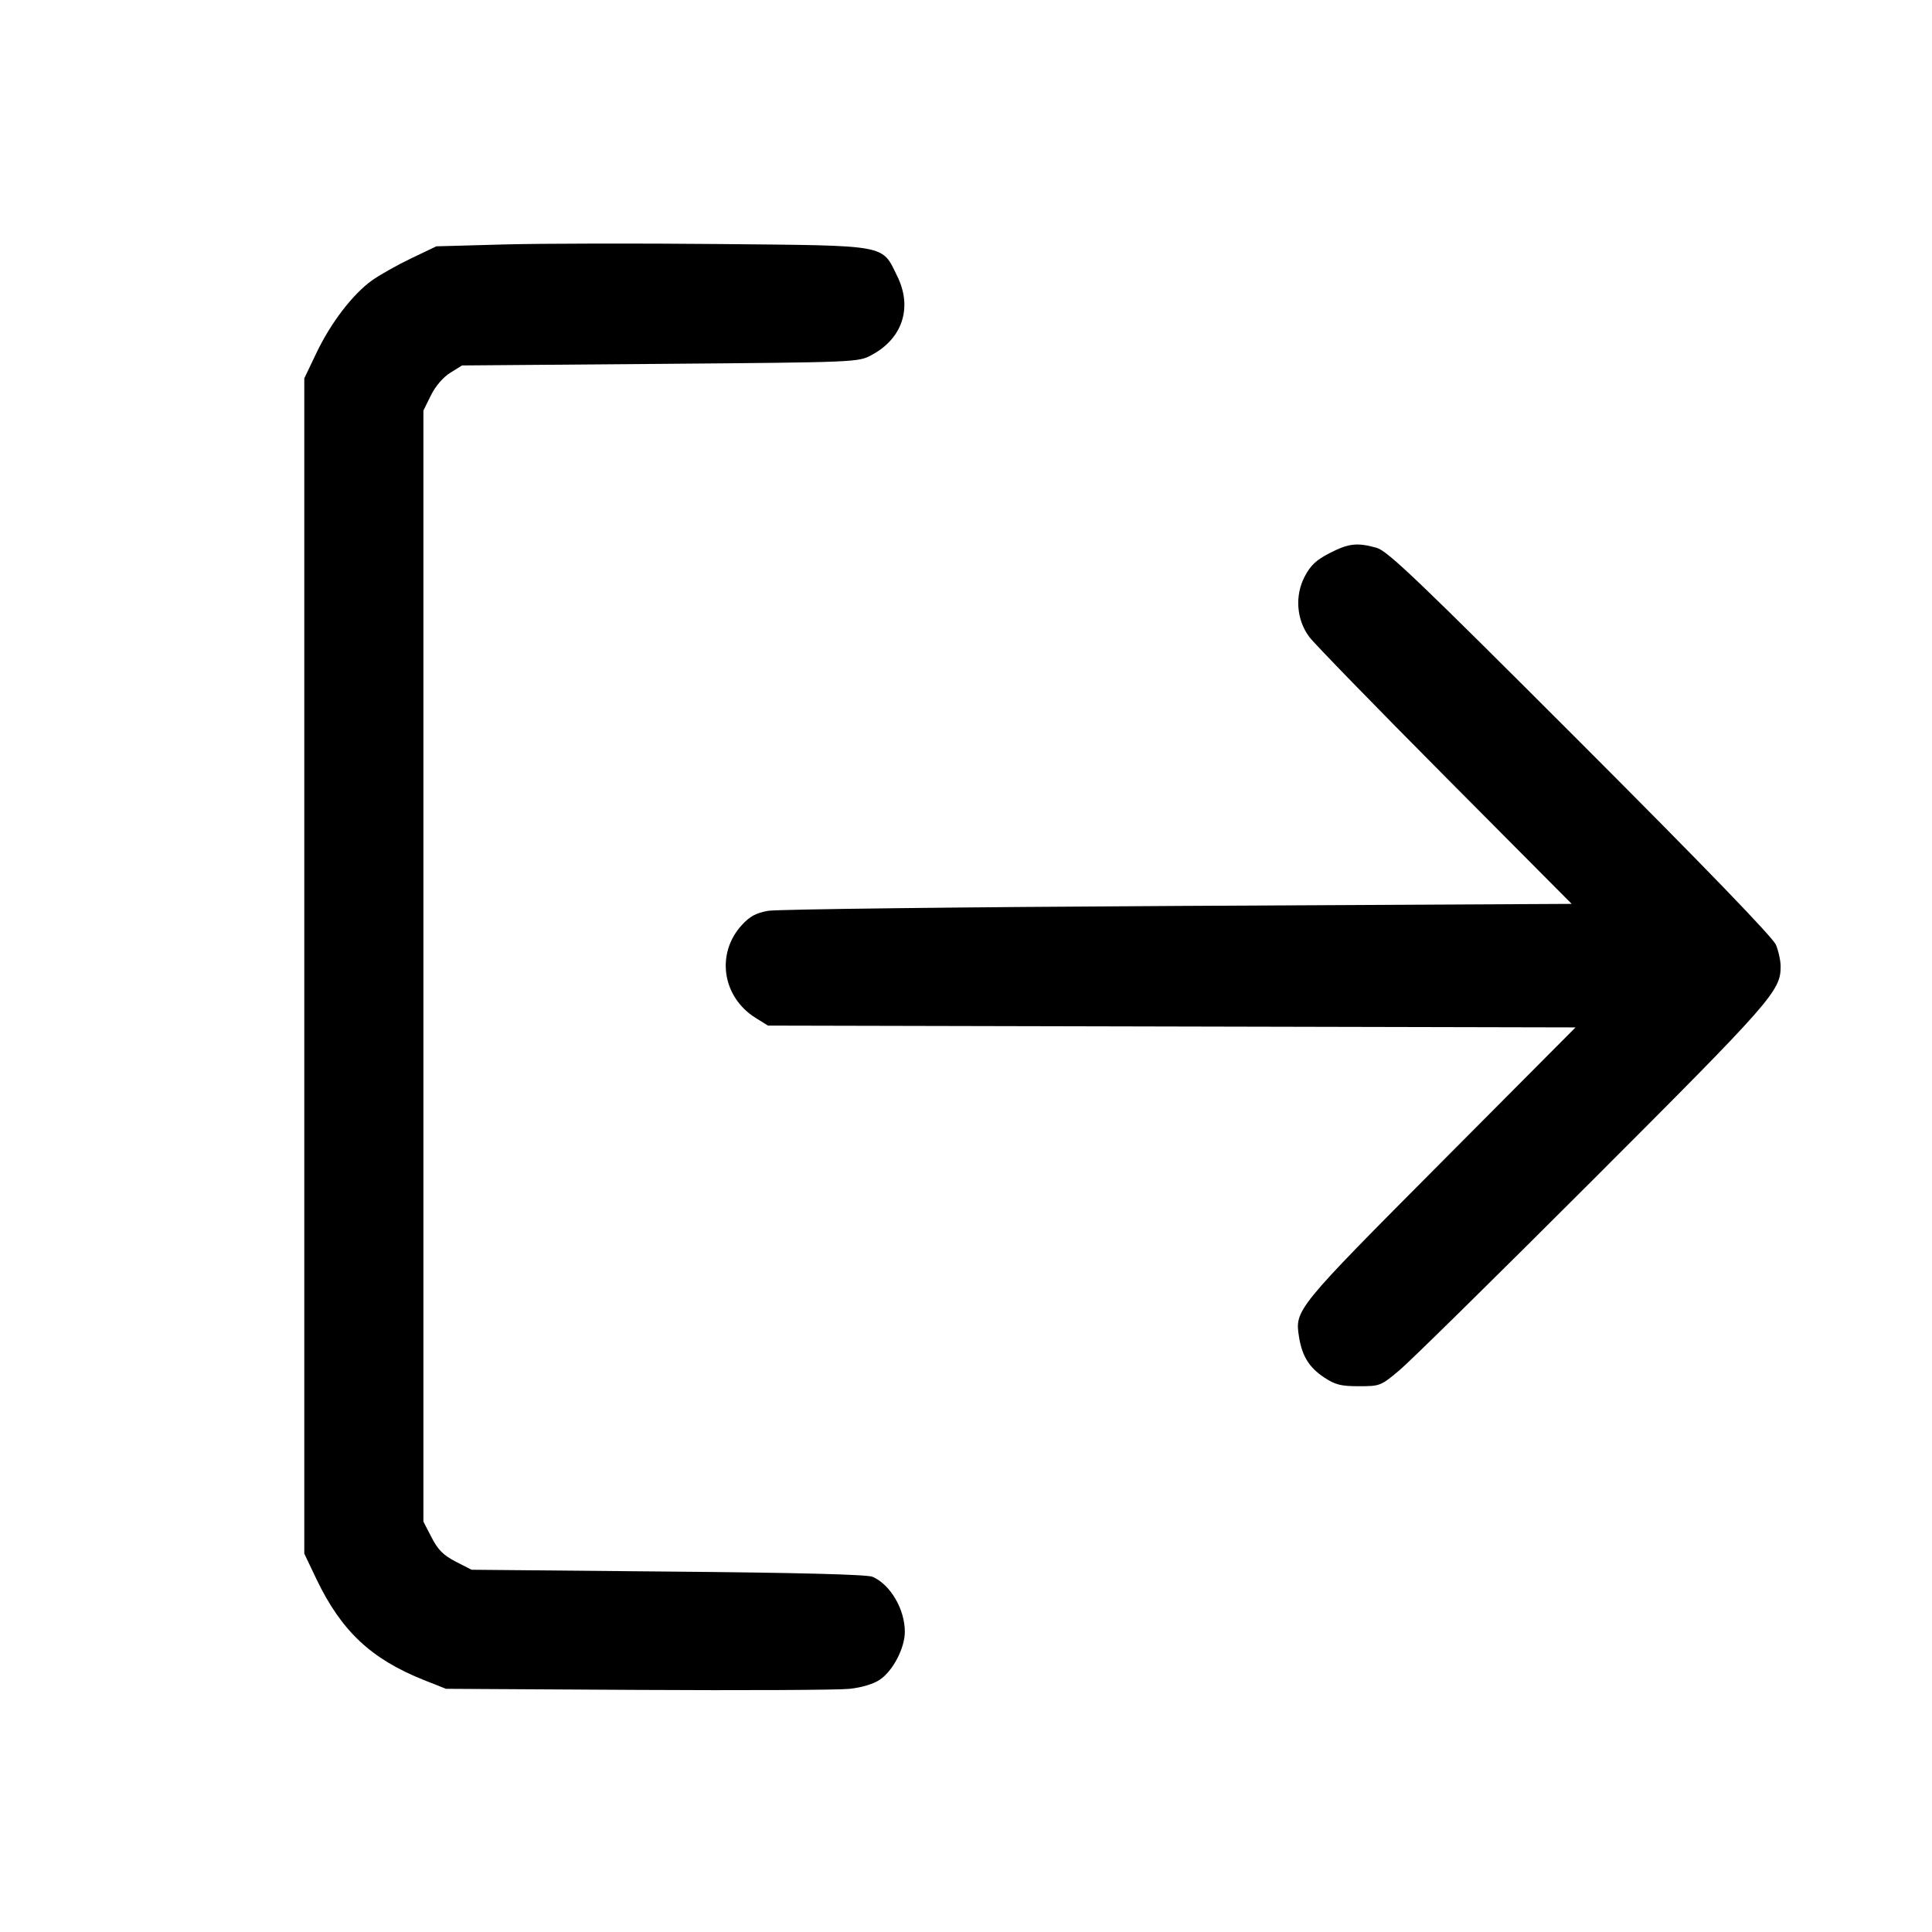 <svg id="icon" height="32" viewBox="0 0 32 32" width="32" xmlns="http://www.w3.org/2000/svg"><path d="M8.347 4.049 L 7.227 4.080 6.811 4.279 C 6.582 4.388,6.288 4.554,6.159 4.646 C 5.840 4.876,5.478 5.348,5.239 5.850 L 5.040 6.267 5.040 16.000 L 5.040 25.733 5.239 26.150 C 5.651 27.012,6.143 27.476,7.019 27.826 L 7.387 27.972 10.560 27.990 C 12.305 28.000,13.882 27.992,14.065 27.973 C 14.268 27.952,14.464 27.894,14.571 27.822 C 14.788 27.678,14.987 27.298,14.987 27.027 C 14.987 26.654,14.747 26.245,14.453 26.117 C 14.364 26.078,13.235 26.049,11.065 26.030 L 7.810 26.000 7.547 25.865 C 7.343 25.759,7.254 25.670,7.149 25.466 L 7.013 25.203 7.013 16.001 L 7.013 6.800 7.137 6.549 C 7.213 6.395,7.337 6.250,7.457 6.175 L 7.653 6.053 10.933 6.027 C 14.204 6.000,14.214 6.000,14.437 5.880 C 14.949 5.607,15.117 5.092,14.861 4.574 C 14.600 4.044,14.737 4.069,11.920 4.042 C 10.571 4.029,8.963 4.032,8.347 4.049 M22.025 9.160 C 21.804 9.273,21.708 9.362,21.611 9.547 C 21.443 9.865,21.473 10.264,21.686 10.550 C 21.767 10.658,22.777 11.697,23.932 12.859 L 26.032 14.971 19.510 15.005 C 15.922 15.024,12.868 15.060,12.723 15.086 C 12.523 15.121,12.418 15.178,12.287 15.322 C 11.854 15.794,11.962 16.515,12.516 16.860 L 12.720 16.987 19.408 17.002 L 26.096 17.017 23.856 19.268 C 21.459 21.677,21.444 21.697,21.516 22.144 C 21.566 22.461,21.684 22.650,21.931 22.814 C 22.117 22.937,22.209 22.960,22.508 22.960 C 22.857 22.960,22.870 22.955,23.179 22.696 C 23.352 22.551,24.791 21.135,26.377 19.549 C 29.351 16.575,29.493 16.414,29.493 16.008 C 29.493 15.914,29.458 15.752,29.415 15.649 C 29.363 15.525,28.247 14.370,26.175 12.296 C 23.479 9.599,22.982 9.124,22.800 9.073 C 22.478 8.984,22.340 8.999,22.025 9.160 " fill="currentColor" stroke="none" fill-rule="evenodd"></path></svg>